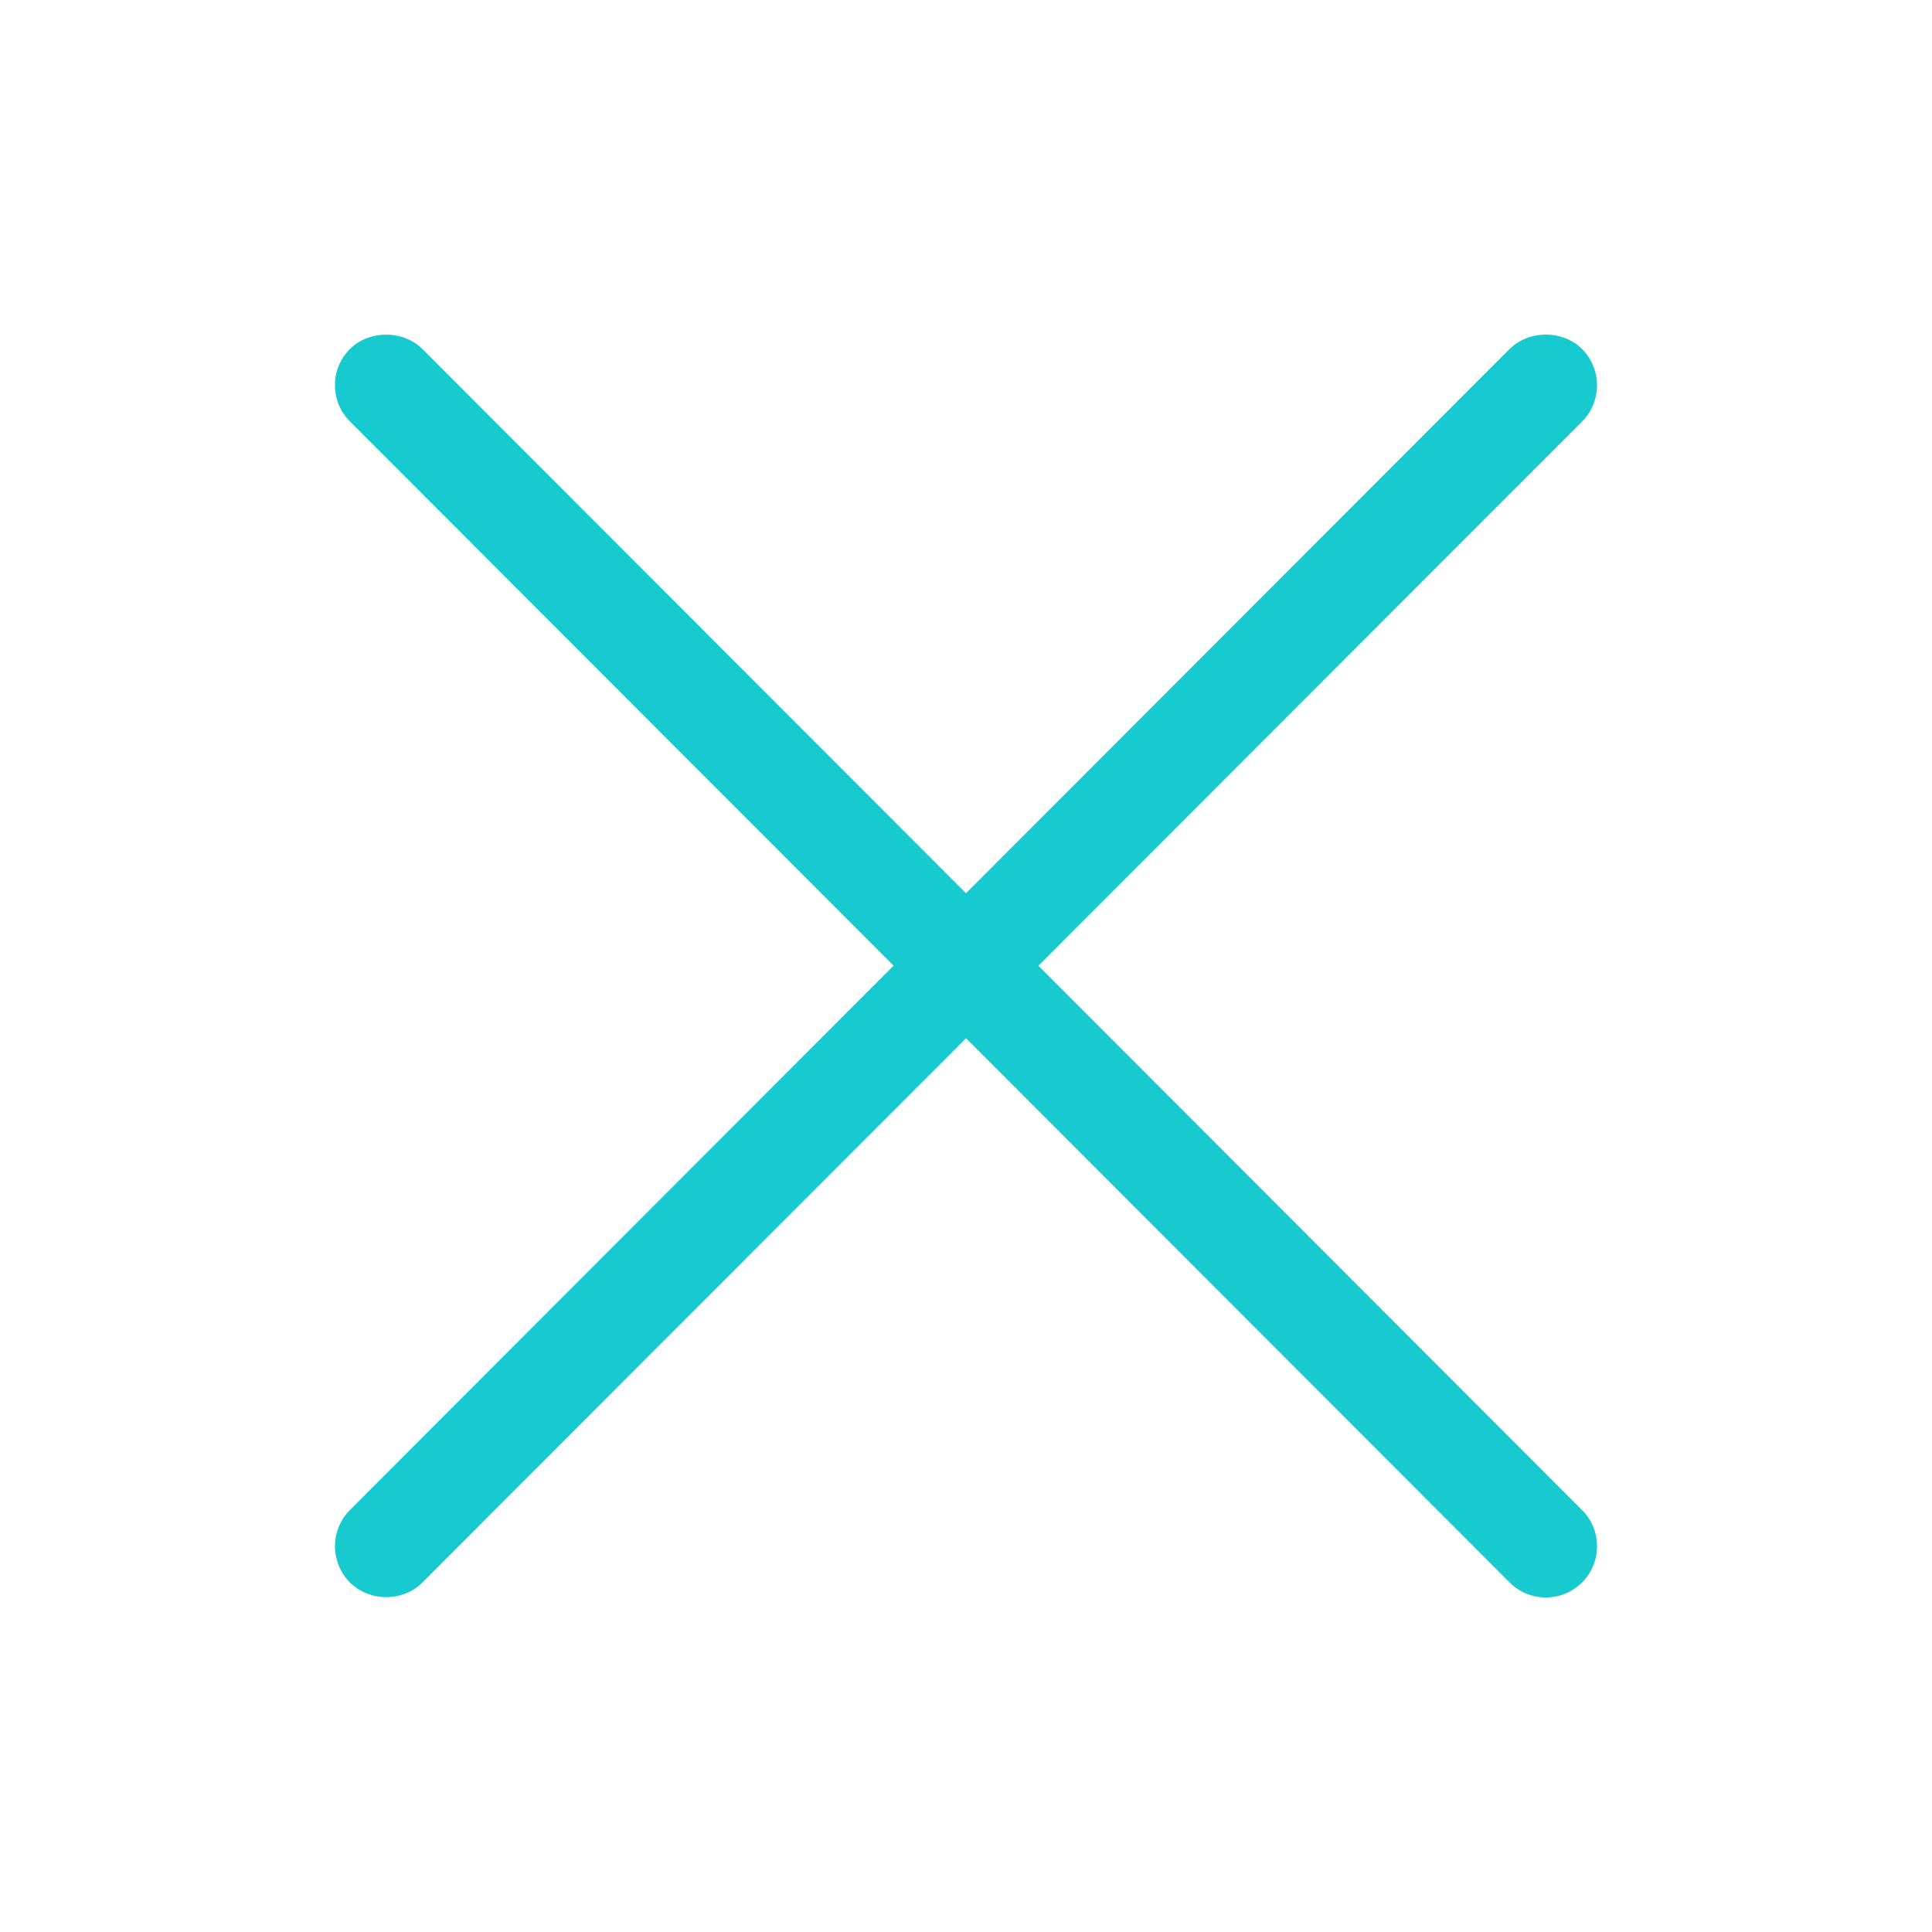 <svg width="47" height="47" viewBox="0 0 47 47" fill="none" xmlns="http://www.w3.org/2000/svg">
<path d="M25.261 23.493L38.487 10.254C38.72 10.02 38.851 9.702 38.851 9.372C38.851 9.041 38.719 8.723 38.486 8.489C38.018 8.024 37.195 8.022 36.722 8.492L23.5 21.73L10.273 8.488C9.803 8.024 8.979 8.026 8.512 8.491C8.396 8.606 8.304 8.744 8.241 8.895C8.179 9.047 8.147 9.209 8.149 9.373C8.149 9.707 8.278 10.019 8.512 10.251L21.738 23.492L8.513 36.734C8.279 36.969 8.149 37.287 8.149 37.618C8.15 37.949 8.282 38.266 8.516 38.5C8.743 38.724 9.064 38.854 9.395 38.854H9.402C9.735 38.852 10.056 38.722 10.278 38.495L23.5 25.257L36.727 38.499C36.961 38.731 37.273 38.861 37.605 38.861C37.769 38.861 37.931 38.829 38.082 38.767C38.234 38.704 38.371 38.612 38.487 38.497C38.603 38.381 38.695 38.243 38.757 38.092C38.82 37.94 38.852 37.778 38.851 37.614C38.851 37.282 38.722 36.968 38.487 36.736L25.261 23.493Z" fill="#16CACF"/>
</svg>
